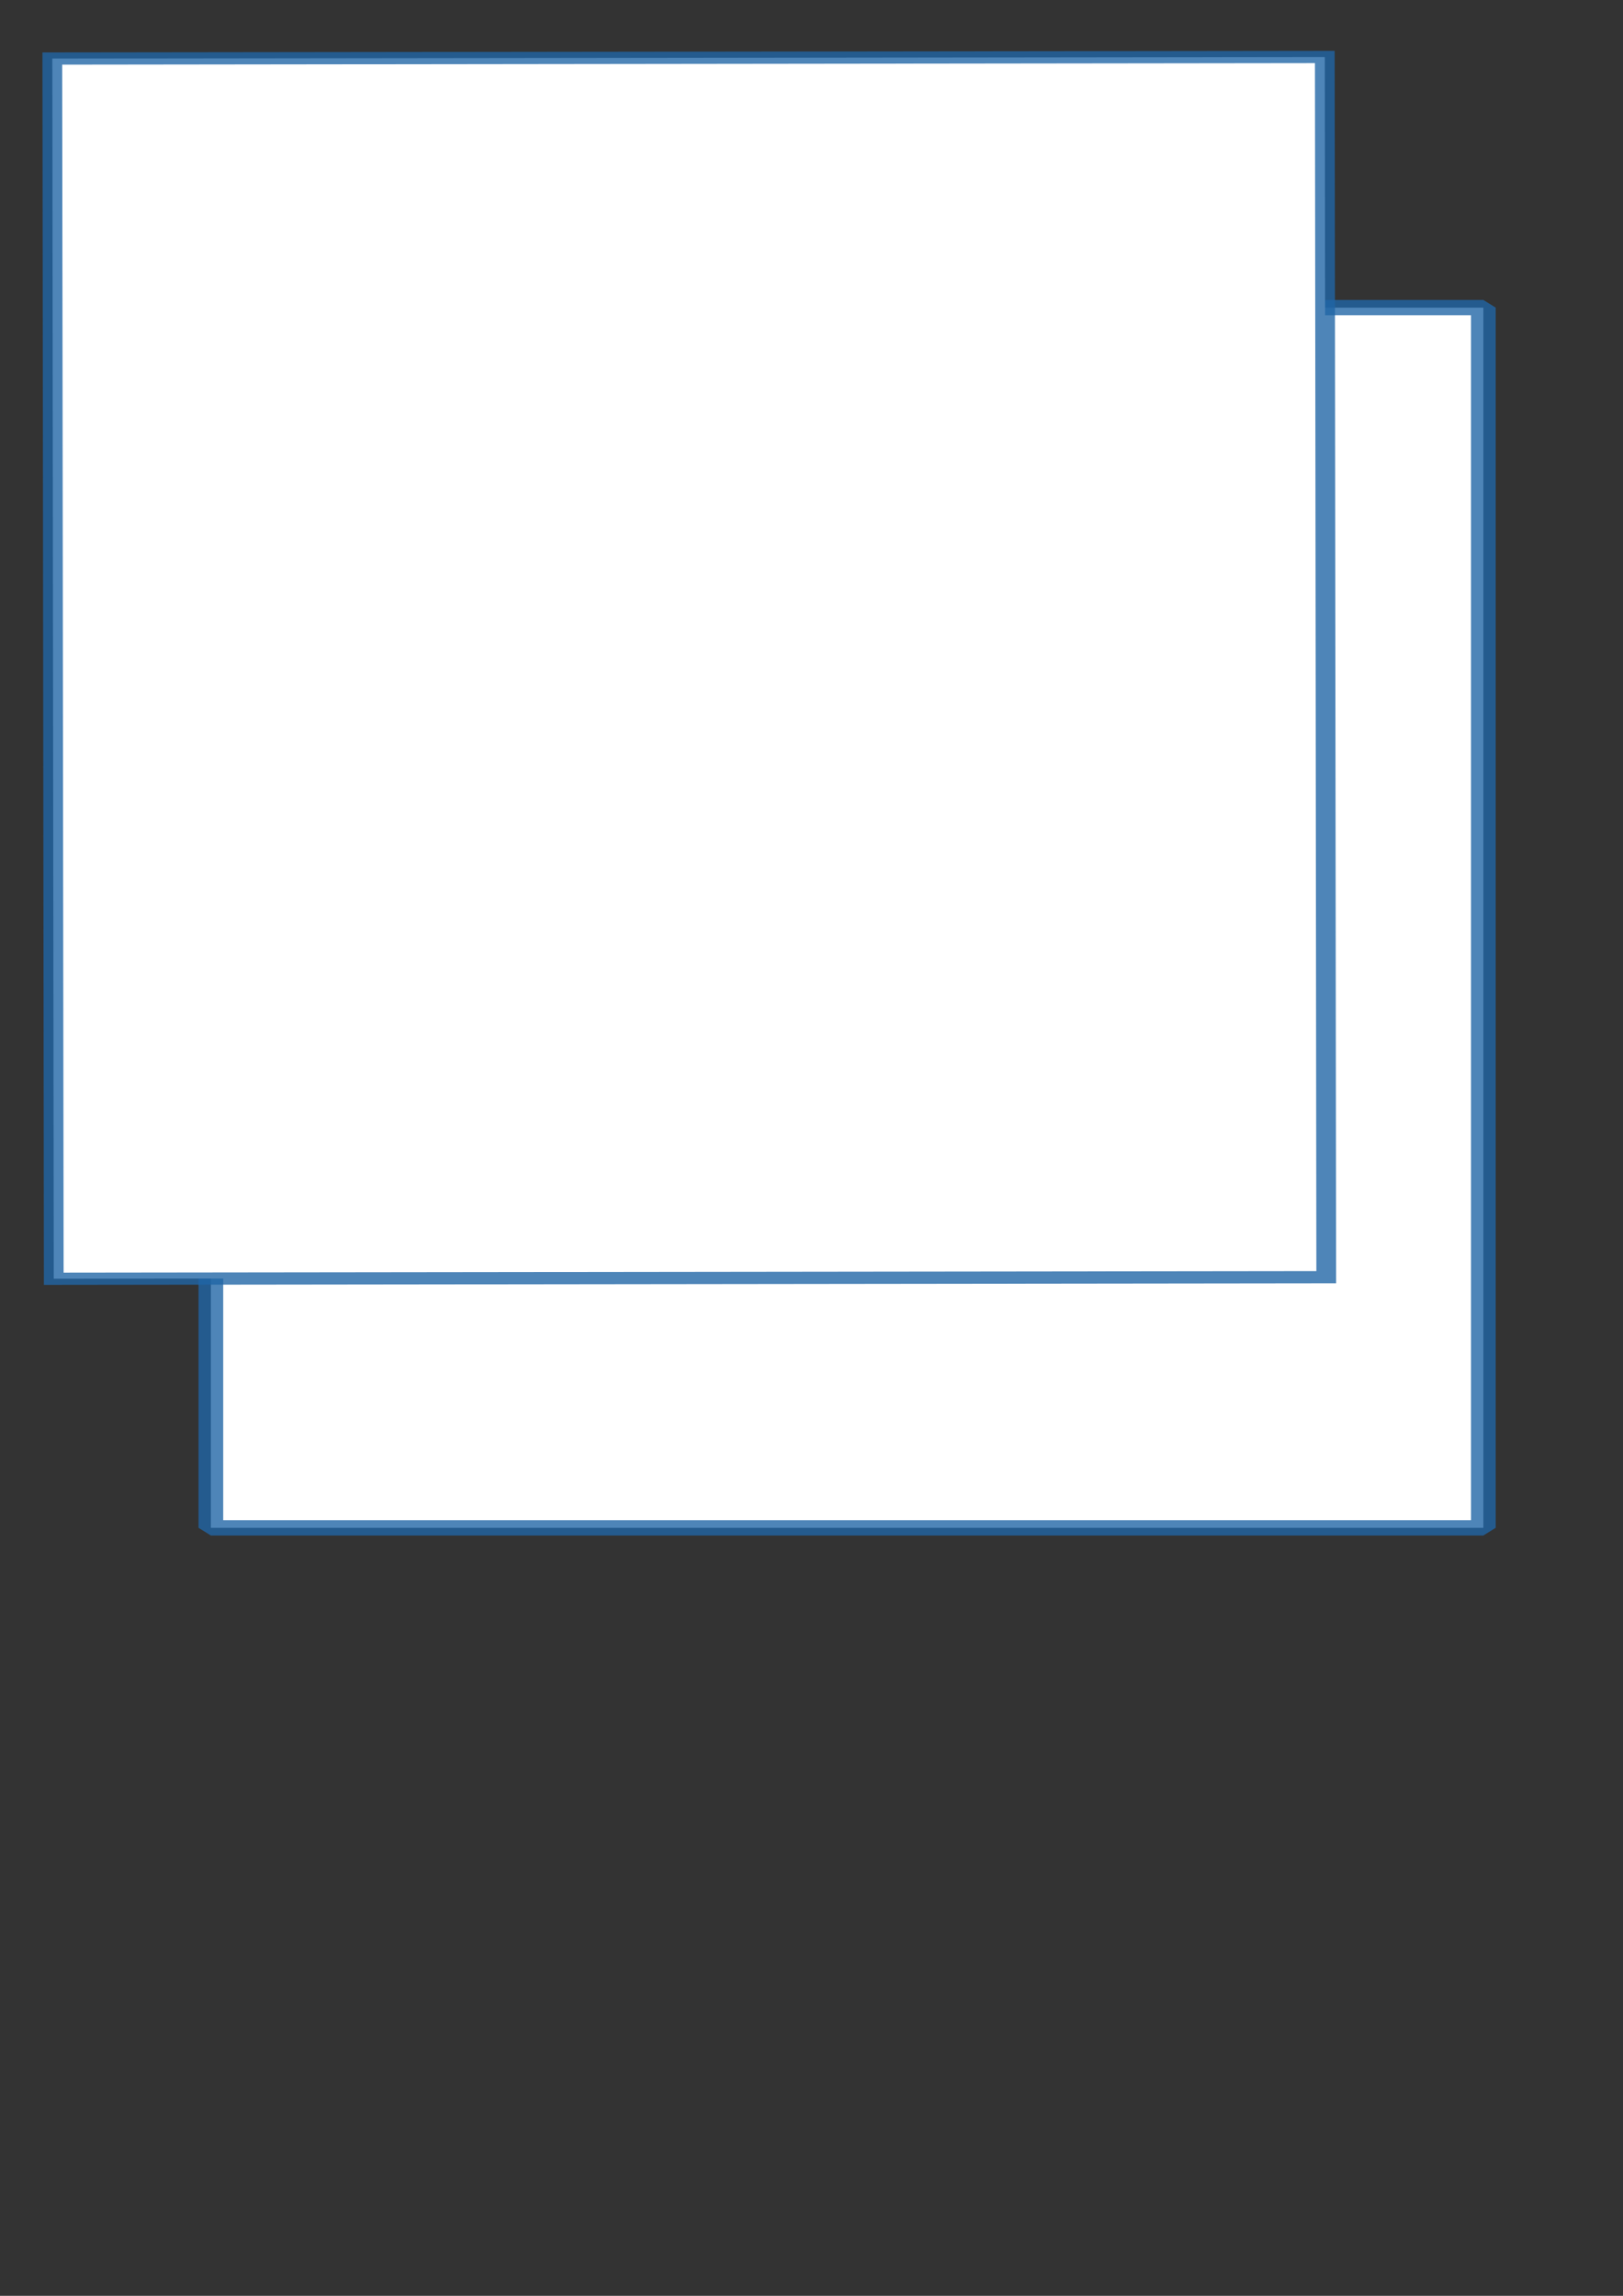 <?xml version="1.0" encoding="UTF-8" standalone="no"?>
<!-- Created with Inkscape (http://www.inkscape.org/) -->

<svg
   xmlns:dc="http://purl.org/dc/elements/1.1/"
   xmlns:cc="http://creativecommons.org/ns#"
   xmlns:rdf="http://www.w3.org/1999/02/22-rdf-syntax-ns#"
   xmlns:svg="http://www.w3.org/2000/svg"
   xmlns="http://www.w3.org/2000/svg"
   xmlns:xlink="http://www.w3.org/1999/xlink"
   xmlns:sodipodi="http://sodipodi.sourceforge.net/DTD/sodipodi-0.dtd"
   xmlns:inkscape="http://www.inkscape.org/namespaces/inkscape"
   width="210mm"
   height="297mm"
   viewBox="0 0 744.094 1052.362"
   id="svg2"
   version="1.1"
   inkscape:version="0.91 r13725"
   inkscape:export-filename="/home/josh/workspace/vpn-up/app/icon.png"
   inkscape:export-xdpi="105.97049"
   inkscape:export-ydpi="105.97049"
   sodipodi:docname="main.svg">
  <rect x="0" y="0" width="744.094" height="1052.362" fill="#333333" stroke="none"/>
  <defs
     id="defs4">
    <linearGradient
       inkscape:collect="always"
       id="linearGradient4173">
      <stop
         style="stop-color:#ffffff;stop-opacity:1;"
         offset="0"
         id="stop4175" />
      <stop
         style="stop-color:#ffffff;stop-opacity:0;"
         offset="1"
         id="stop4177" />
    </linearGradient>
    <linearGradient
       inkscape:collect="always"
       xlink:href="#linearGradient4173"
       id="linearGradient4179"
       x1="121.406"
       y1="384.683"
       x2="241.641"
       y2="384.683"
       gradientUnits="userSpaceOnUse" />
    <linearGradient
       inkscape:collect="always"
       xlink:href="#linearGradient4173"
       id="linearGradient4181"
       gradientUnits="userSpaceOnUse"
       x1="121.406"
       y1="384.683"
       x2="241.641"
       y2="384.683" />
  </defs>
  <sodipodi:namedview
     id="base"
     pagecolor="#ffffff"
     bordercolor="#666666"
     borderopacity="1.0"
     inkscape:pageopacity="0.0"
     inkscape:pageshadow="2"
     inkscape:zoom="0.7"
     inkscape:cx="496.7604"
     inkscape:cy="520"
     inkscape:document-units="px"
     inkscape:current-layer="g3344"
     showgrid="false"
     inkscape:window-width="1920"
     inkscape:window-height="1056"
     inkscape:window-x="0"
     inkscape:window-y="24"
     inkscape:window-maximized="1" />
  <g
     inkscape:label="Layer 1"
     inkscape:groupmode="layer"
     id="layer1">
    <flowRoot
       xml:space="preserve"
       id="flowRoot3336"
       style="font-style:normal;font-weight:normal;font-size:180px;line-height:117%;font-family:sans-serif;letter-spacing:0px;word-spacing:0px;fill:#ffffff;fill-opacity:1;stroke:#2065a5;stroke-width:2.745;stroke-linecap:butt;stroke-linejoin:bevel;stroke-miterlimit:4;stroke-dasharray:none;stroke-opacity:0.792"
       transform="matrix(4.125,0,0,2.559,-398.328,-581.555)"><flowRegion
         id="flowRegion3338"
         style="fill:url(#linearGradient4181);fill-opacity:1"><rect
           id="rect3340"
           width="141.429"
           height="218.571"
           x="120"
           y="282.362"
           style="font-size:180px;line-height:117%;fill:#ffffff;fill-opacity:1;stroke:#2065a5;stroke-width:2.745;stroke-linejoin:bevel;stroke-miterlimit:4;stroke-dasharray:none;stroke-opacity:0.792" /></flowRegion><flowPara
         id="flowPara3342"
         style="font-size:180px;line-height:117%;fill:#ffffff;fill-opacity:1;stroke:#2065a5;stroke-width:2.745;stroke-linejoin:bevel;stroke-miterlimit:4;stroke-dasharray:none;stroke-opacity:0.792">V</flowPara></flowRoot>  </g>
  <g
     id="g3344"
     inkscape:groupmode="layer"
     inkscape:label="Layer 1 copy">
    <flowRoot
       transform="matrix(-4.125,0.005,-0.003,-2.559,1103.883,1307.412)"
       style="font-style:normal;font-weight:normal;font-size:180px;line-height:117%;font-family:sans-serif;letter-spacing:0px;word-spacing:0px;fill:#ffffff;fill-opacity:1;stroke:#2065a5;stroke-width:2.193;stroke-linecap:butt;stroke-linejoin:miter;stroke-miterlimit:4;stroke-dasharray:none;stroke-opacity:0.792"
       id="flowRoot3346"
       xml:space="preserve"><flowRegion
         id="flowRegion3348"><rect
           style="font-size:180px;line-height:117%;fill:#ffffff;stroke:#2065a5;stroke-width:2.193;stroke-miterlimit:4;stroke-dasharray:none;stroke-opacity:0.792"
           y="282.362"
           x="120"
           height="218.571"
           width="141.429"
           id="rect3350" /></flowRegion><flowPara
         style="font-size:180px;line-height:117%;fill:#ffffff;stroke:#2065a5;stroke-width:2.193;stroke-miterlimit:4;stroke-dasharray:none;stroke-opacity:0.792"
         id="flowPara3352">V</flowPara></flowRoot>  </g>
</svg>
